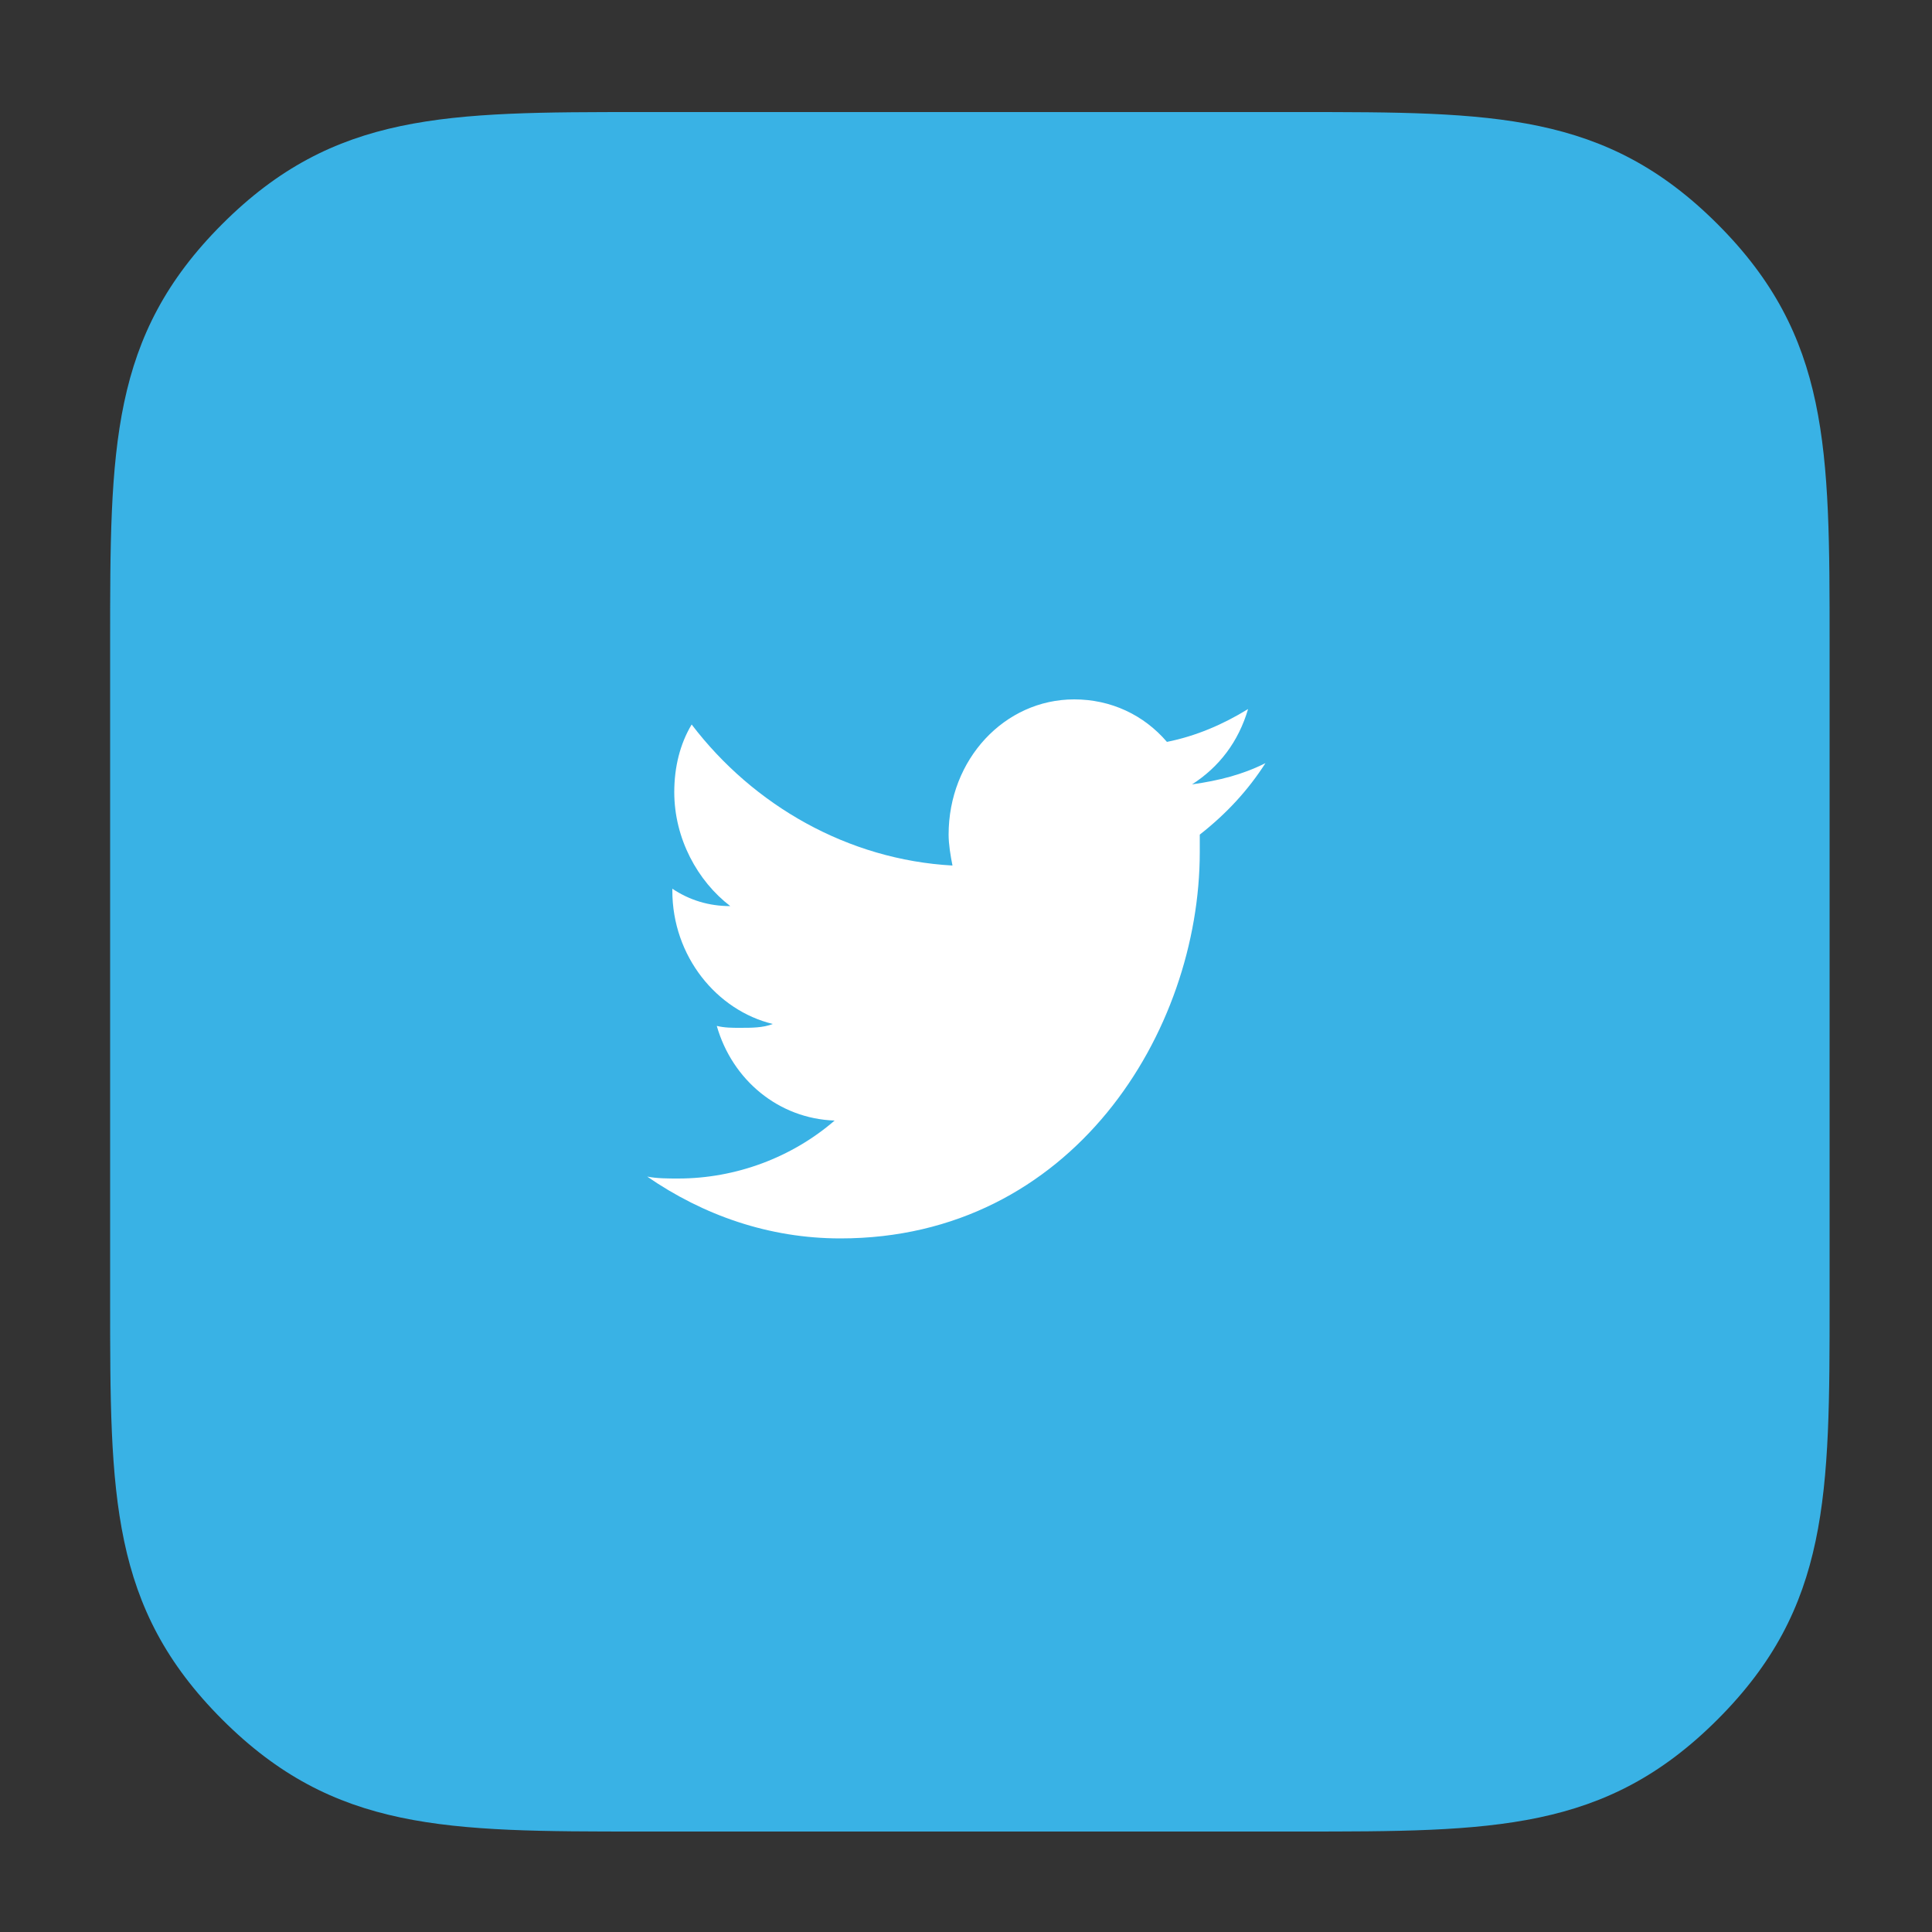 <?xml version="1.0" encoding="utf-8"?>
<!-- Generator: Adobe Illustrator 21.0.0, SVG Export Plug-In . SVG Version: 6.00 Build 0)  -->
<svg version="1.1" id="Layer_1" xmlns="http://www.w3.org/2000/svg" xmlns:xlink="http://www.w3.org/1999/xlink" x="0px" y="0px"
	 viewBox="0 0 100 100" style="enable-background:new 0 0 100 100;" xml:space="preserve">
<rect x="0" y="0" width="100" height="100" fill="#333333" stroke="none"/>
<style type="text/css">
	.st0{fill:#39B2E5;}
	.st1{fill:#FFFFFF;}
</style>
<g id="twitter">
	<path class="st0" d="M88.9,11.6c-5.8-5.8-11.6-5.8-21.7-5.8h-34c-10.1,0-15.9,0-21.7,5.8c-5.8,5.8-5.8,11.6-5.8,21.7v34
		c0,10.1,0,15.9,5.8,21.7c5.8,5.8,11.6,5.8,21.7,5.8h34c10.1,0,15.9,0,21.7-5.8c5.8-5.8,5.8-11.6,5.8-21.7v-34
		C94.7,23.2,94.7,17.4,88.9,11.6z"/>
	<path class="st1" d="M65.5,39.5c-1.2,0.6-2.4,0.9-3.8,1.1c1.4-0.9,2.4-2.2,2.9-3.9c-1.3,0.8-2.7,1.4-4.2,1.7
		c-1.2-1.4-2.9-2.2-4.8-2.2c-3.6,0-6.5,3.1-6.5,7c0,0.5,0.1,1.1,0.2,1.6c-5.4-0.3-10.3-3.1-13.5-7.3c-0.6,1-0.9,2.2-0.9,3.5
		c0,2.4,1.2,4.6,2.9,5.9c-1.1,0-2.1-0.3-3-0.9c0,0,0,0.1,0,0.1c0,3.4,2.3,6.2,5.2,6.9c-0.5,0.2-1.1,0.2-1.7,0.2
		c-0.4,0-0.8,0-1.2-0.1c0.8,2.8,3.2,4.8,6.1,4.9c-2.2,1.9-5.1,3-8.1,3c-0.5,0-1.1,0-1.6-0.1c2.9,2,6.3,3.2,10,3.2
		c12,0,18.6-10.7,18.6-20c0-0.3,0-0.6,0-0.9C63.5,42.1,64.6,40.9,65.5,39.5z"/>
</g>
</svg>
